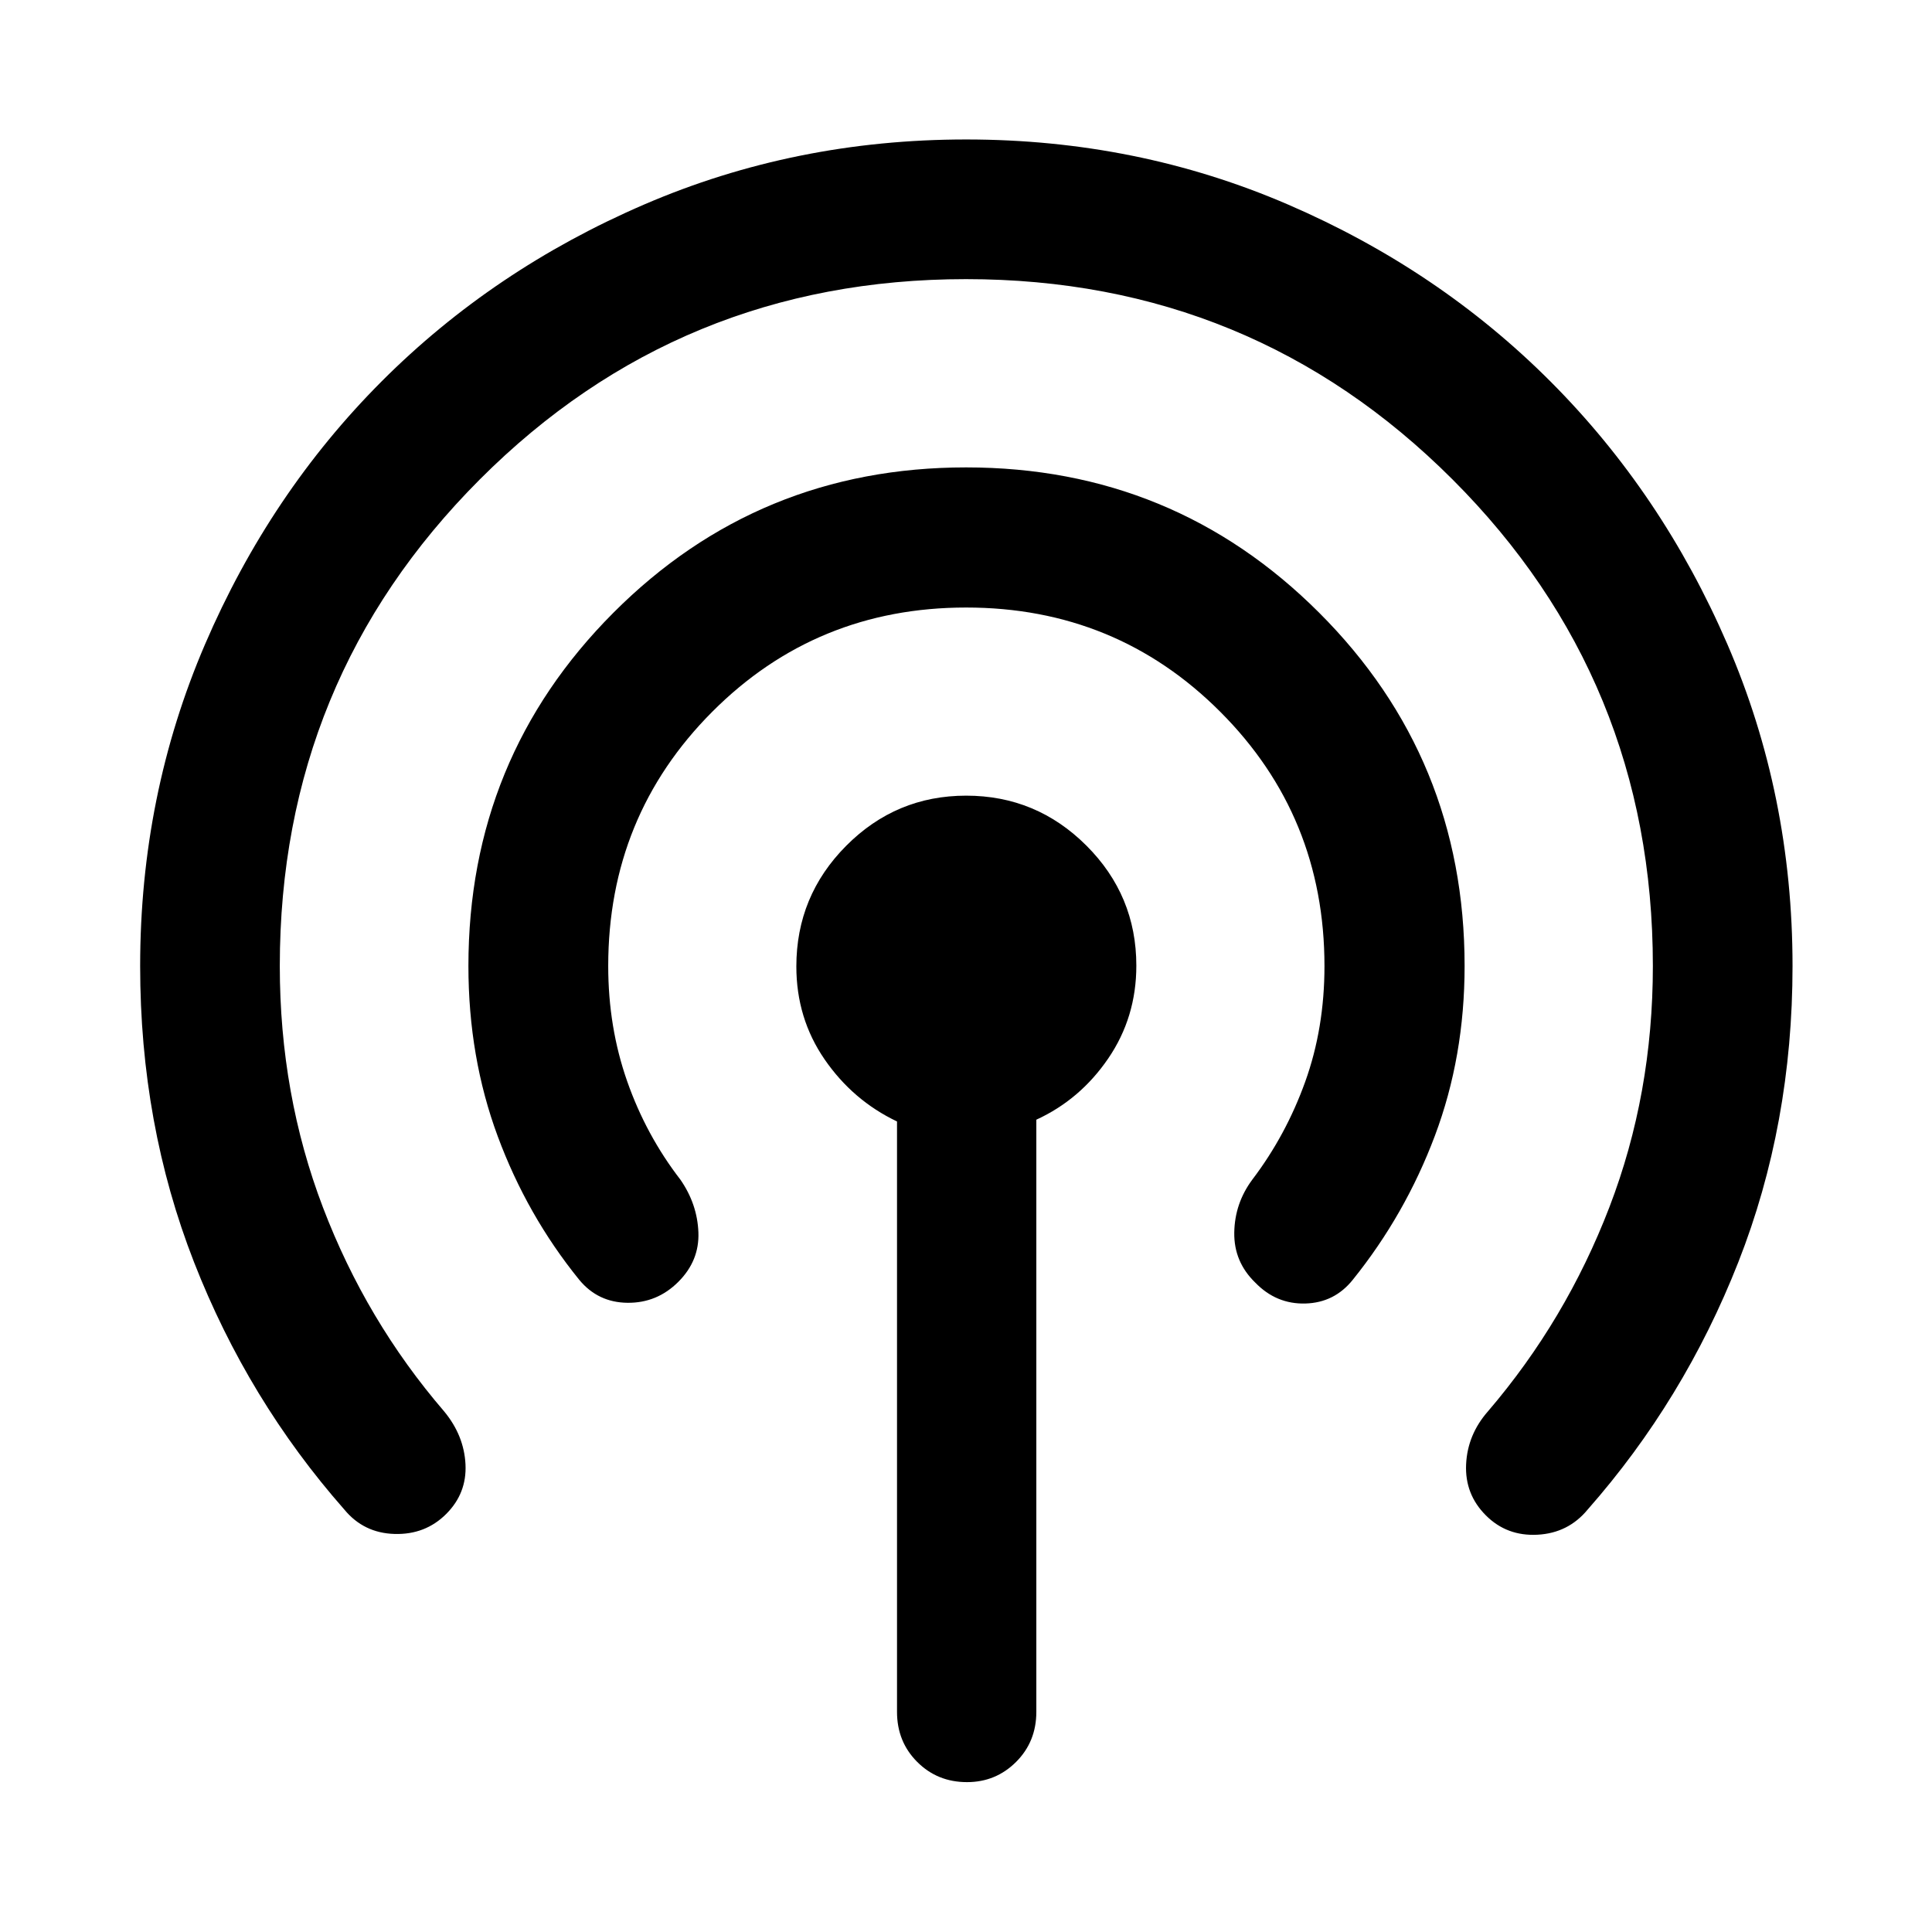 <svg xmlns="http://www.w3.org/2000/svg" height="40" viewBox="0 -960 960 960" width="40"><path d="M445.72-109.41v-293.34q-21.94-10.46-35.98-30.85-14.04-20.4-14.04-46.18 0-35.05 24.77-59.95 24.76-24.91 59.63-24.91 34.86 0 59.7 24.79 24.84 24.79 24.84 59.68 0 25.67-13.96 46.11-13.96 20.44-35.73 30.43v294.22q0 14.86-10.06 24.9-10.07 10.04-24.39 10.04-14.71 0-24.74-10.04-10.04-10.04-10.04-24.9Zm-224-98.31q-10.38 10.38-25.69 9.93-15.32-.44-24.95-12.14-47.88-54.37-74.66-122.88Q69.64-401.33 69.64-480q0-84.88 32.27-159.92 32.27-75.04 87.74-130.59 55.47-55.55 130.43-87.87 74.95-32.32 159.99-32.32 85.07 0 159.98 32.35 74.92 32.34 130.4 87.93 55.48 55.58 87.86 130.5Q890.7-565 890.7-480q0 78.67-26.95 147.19-26.95 68.51-74.83 122.88-9.63 11.7-24.9 12.52-15.27.83-25.69-9.6-10.5-10.49-9.83-25.31.67-14.82 10.89-26.43 38.69-45.18 60.3-101.39Q821.3-416.36 821.3-480q0-142.22-99.54-241.76Q622.22-821.3 480-821.3q-142.22 0-241.6 99.54-99.37 99.54-99.37 241.76 0 63.75 21.46 120 21.45 56.26 60.21 101.32 9.88 11.94 10.6 26.3.71 14.37-9.58 24.66Zm115.36-115.36q-10.59 10.59-25.29 10.43-14.7-.16-24-11.46-25.9-31.96-40.47-71.26-14.57-39.3-14.57-84.63 0-103.32 72.04-175.53 72.05-72.22 175.25-72.22t175.45 72.22q72.26 72.21 72.26 175.53 0 45.05-14.74 84.29-14.74 39.23-40.8 71.6-9.12 11.42-23.58 11.82-14.46.39-24.88-10.37-10.66-10.32-10.45-24.85.21-14.54 8.95-26.32 16.71-22 26.29-48.63 9.58-26.62 9.58-57.45 0-74.58-51.77-126.39-51.76-51.82-126.28-51.82-74.51 0-126.18 51.82-51.67 51.81-51.67 126.33 0 30.39 9.41 57.23 9.41 26.83 26.46 48.91 8.4 12.11 8.94 26.19.54 14.07-9.95 24.56Z"/></svg>
